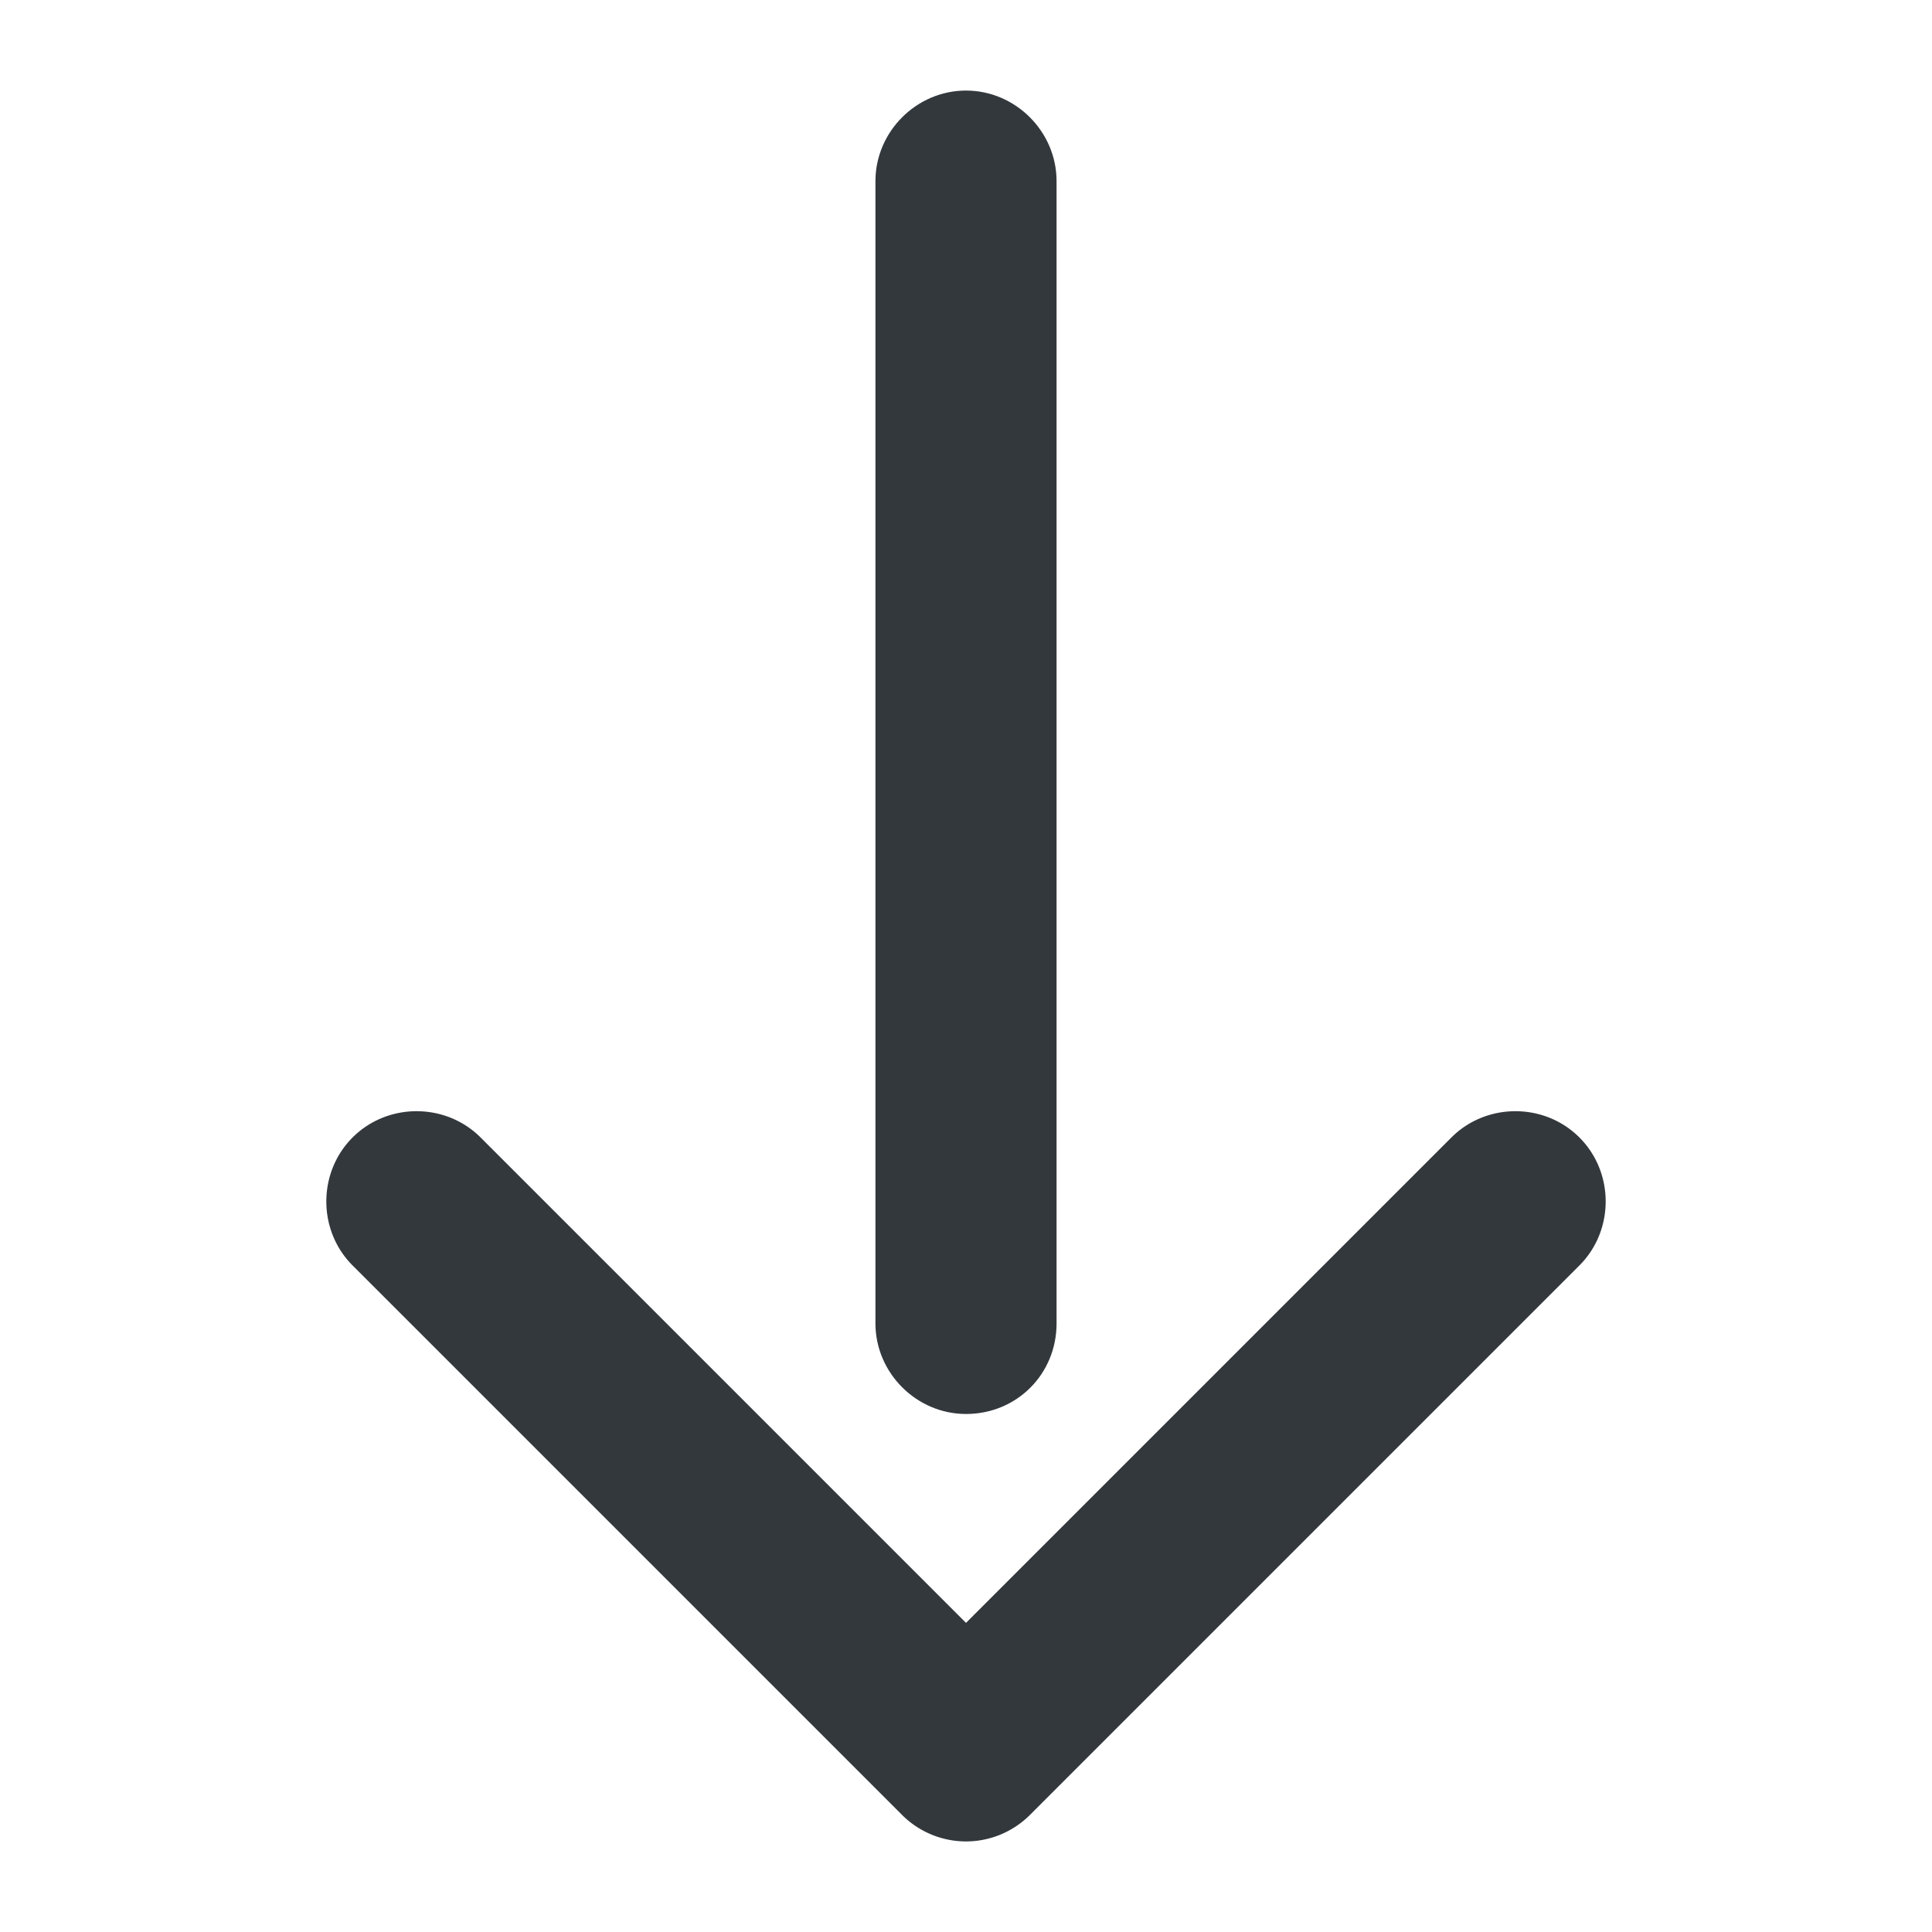 <svg version="1.1" id="FNL_OL" xmlns="http://www.w3.org/2000/svg" x="0" y="0" viewBox="0 0 16 16" style="enable-background:new 0 0 16 16" xml:space="preserve"><style>.st0{fill:#33383d}</style><path class="st0" d="M8 11.71c-.41 0-.75-.34-.75-.75V1.5c0-.41.34-.75.75-.75s.75.34.75.75v9.46c0 .42-.33.75-.75.75z"/><path class="st0" d="M8 15.25a.75.75 0 0 1-.53-.22l-4.55-4.55c-.29-.29-.29-.77 0-1.06s.77-.29 1.06 0L8 13.44l4.02-4.02c.29-.29.77-.29 1.06 0s.29.77 0 1.06l-4.55 4.55a.75.75 0 0 1-.53.22z"/></svg>